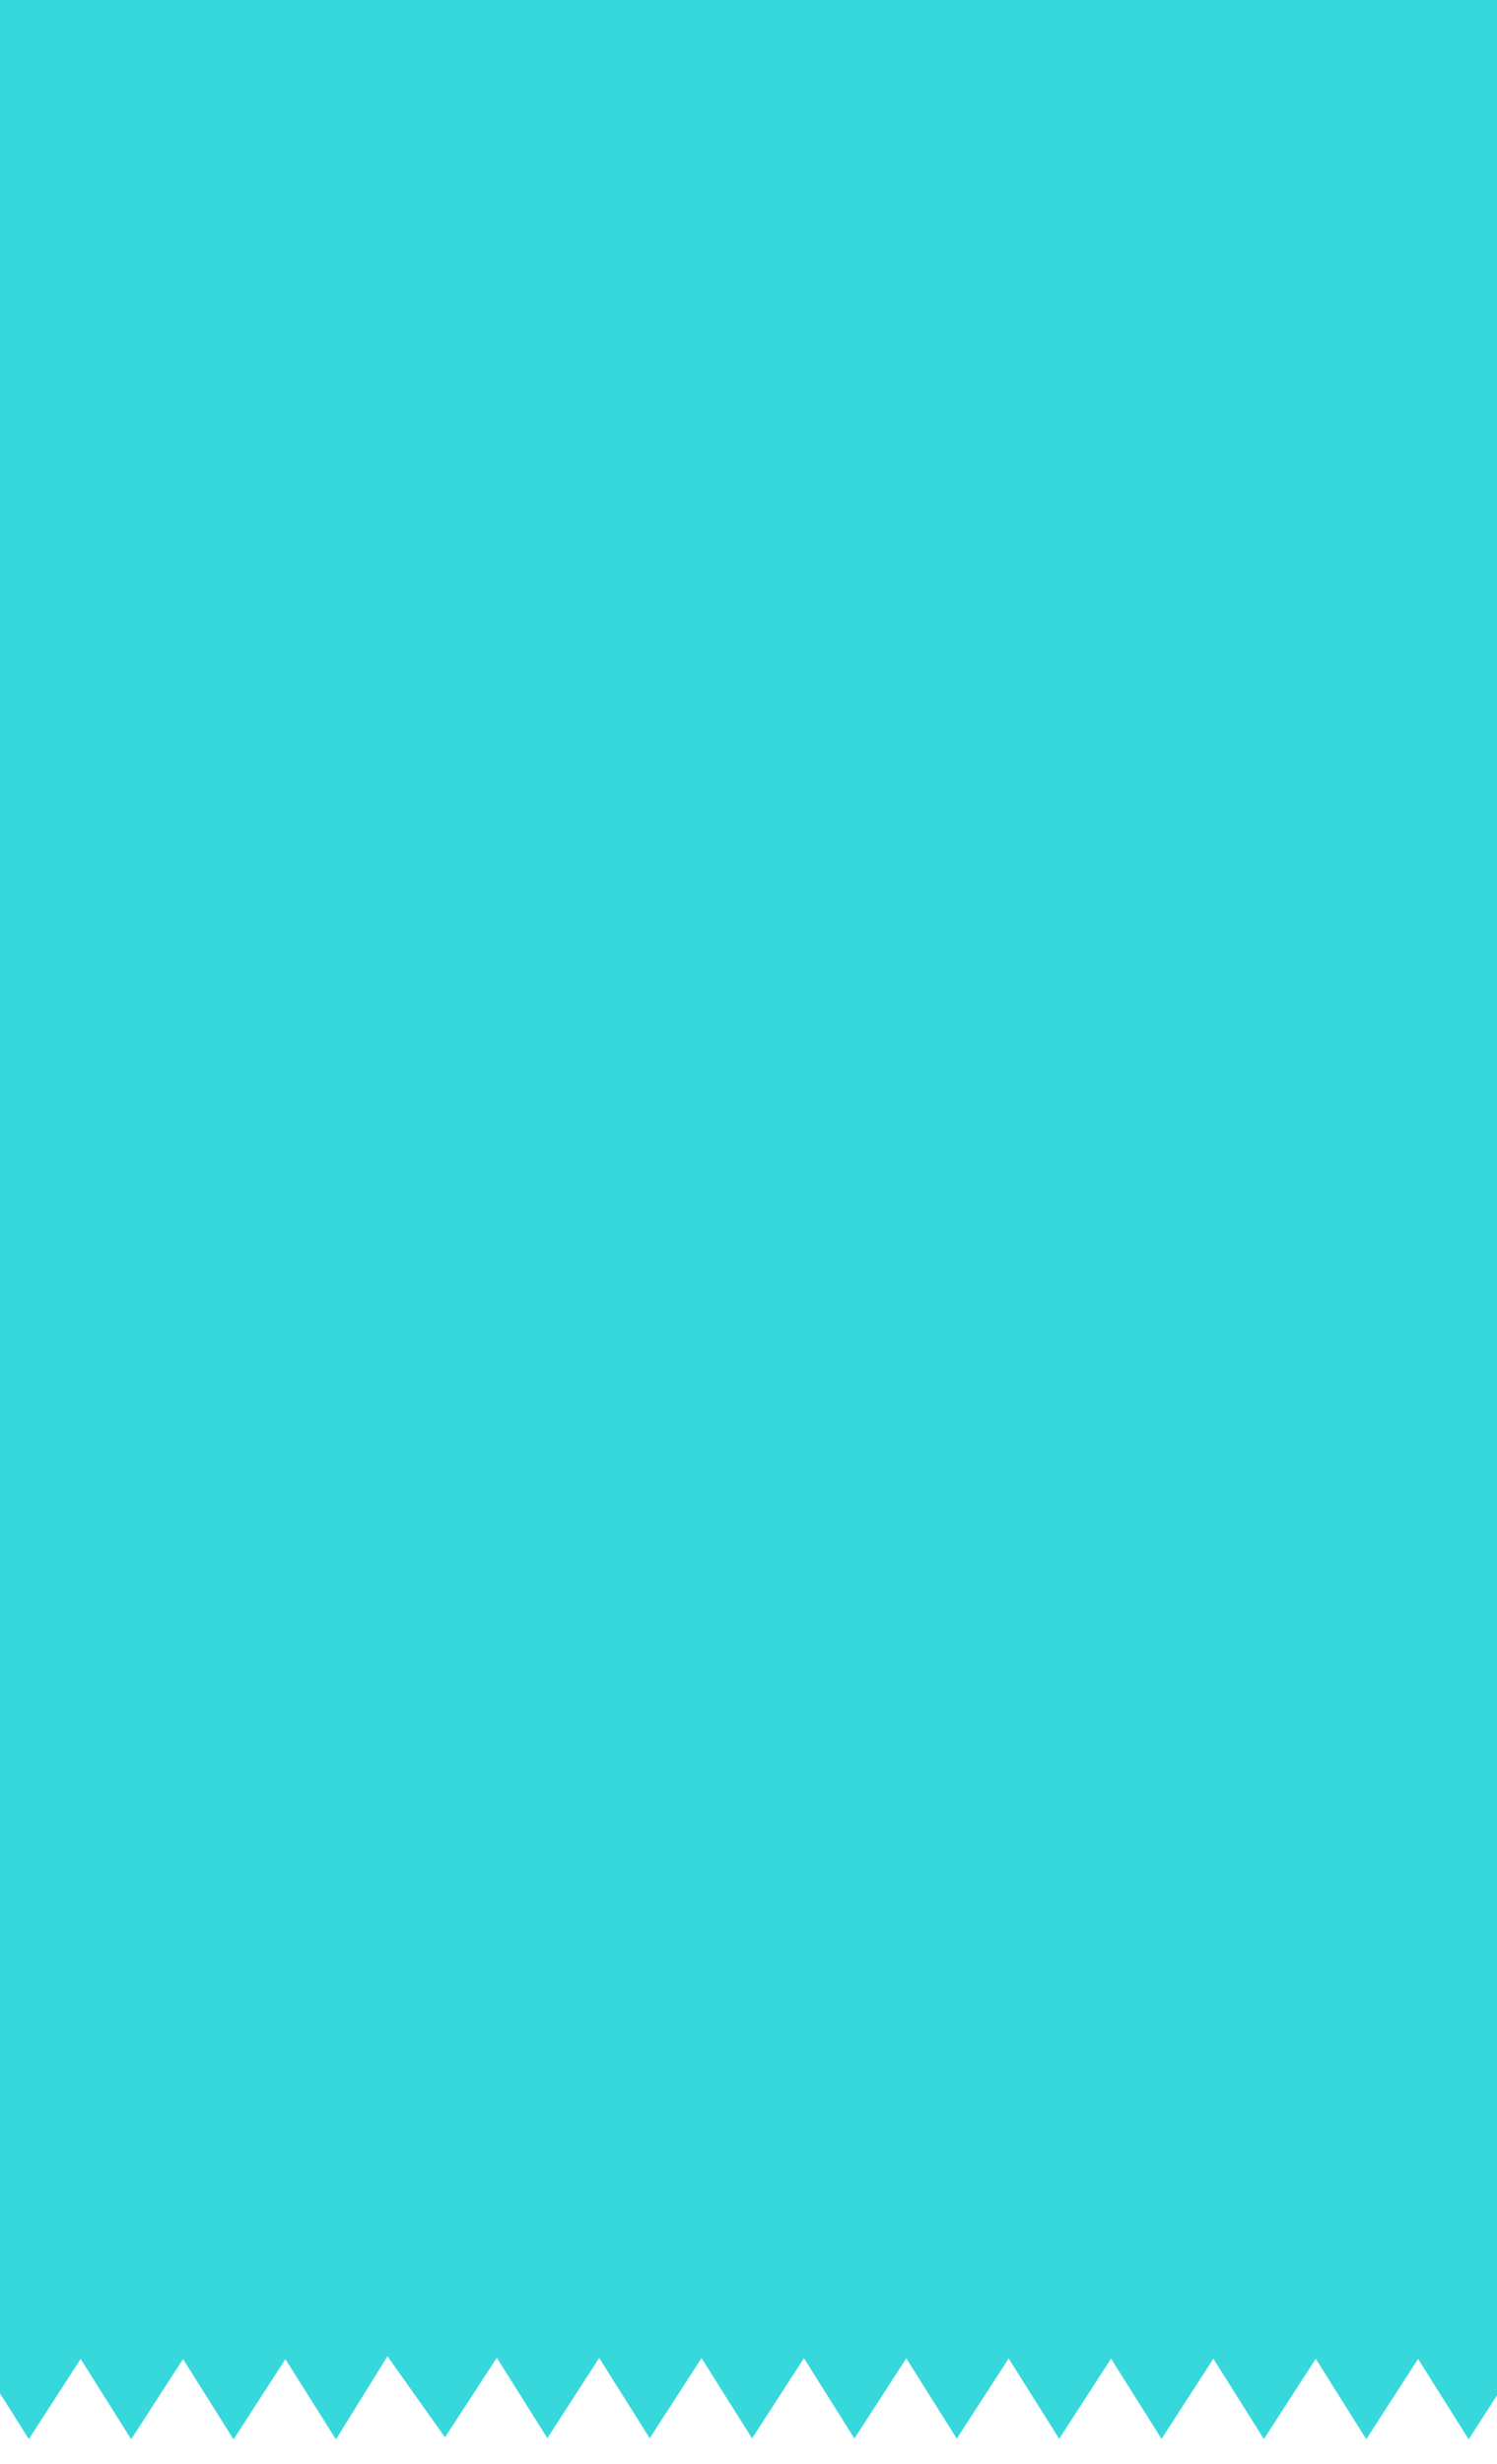 <svg width="70px" height="59px" viewBox="0 0 70 59" version="1.1" xmlns="http://www.w3.org/2000/svg" xmlns:xlink="http://www.w3.org/1999/xlink" xmlns:sketch="http://www.bohemiancoding.com/sketch/ns" preserveAspectRatio="none meet" style="position: absolute; width: 265px; height: 436px; opacity: 0.9;">
    <!-- Generator: Sketch 3.4.3 (16044) - http://www.bohemiancoding.com/sketch -->
    <title>shape32</title>
    <desc>Created with Sketch.</desc>
    <defs></defs>
    <g id="Page-1" stroke="none" stroke-width="1" fill="none" fill-rule="evenodd" sketch:type="MSPage">
        <path class="color1-fill" d="M0,0 L0,57.305 L1.347,58.402 L3.772,56.482 L6.135,58.405 L8.559,56.485 L10.922,58.408 L13.346,56.487 L15.709,58.409 L18.117,56.418 L20.807,58.358 L23.232,56.454 L25.594,58.378 L28.019,56.458 L30.381,58.381 L32.804,56.461 L35.167,58.384 L37.592,56.464 L39.953,58.387 L42.378,56.467 L44.739,58.39 L47.165,56.47 L49.528,58.394 L51.952,56.474 L54.314,58.396 L56.738,56.476 L59.1,58.399 L61.525,56.479 L63.887,58.403 L66.311,56.482 L68.674,58.406 L70,57.355 L70,0 L0,0" id="shape32" fill="#21d4d8" sketch:type="MSShapeGroup"></path>
    </g>
</svg>